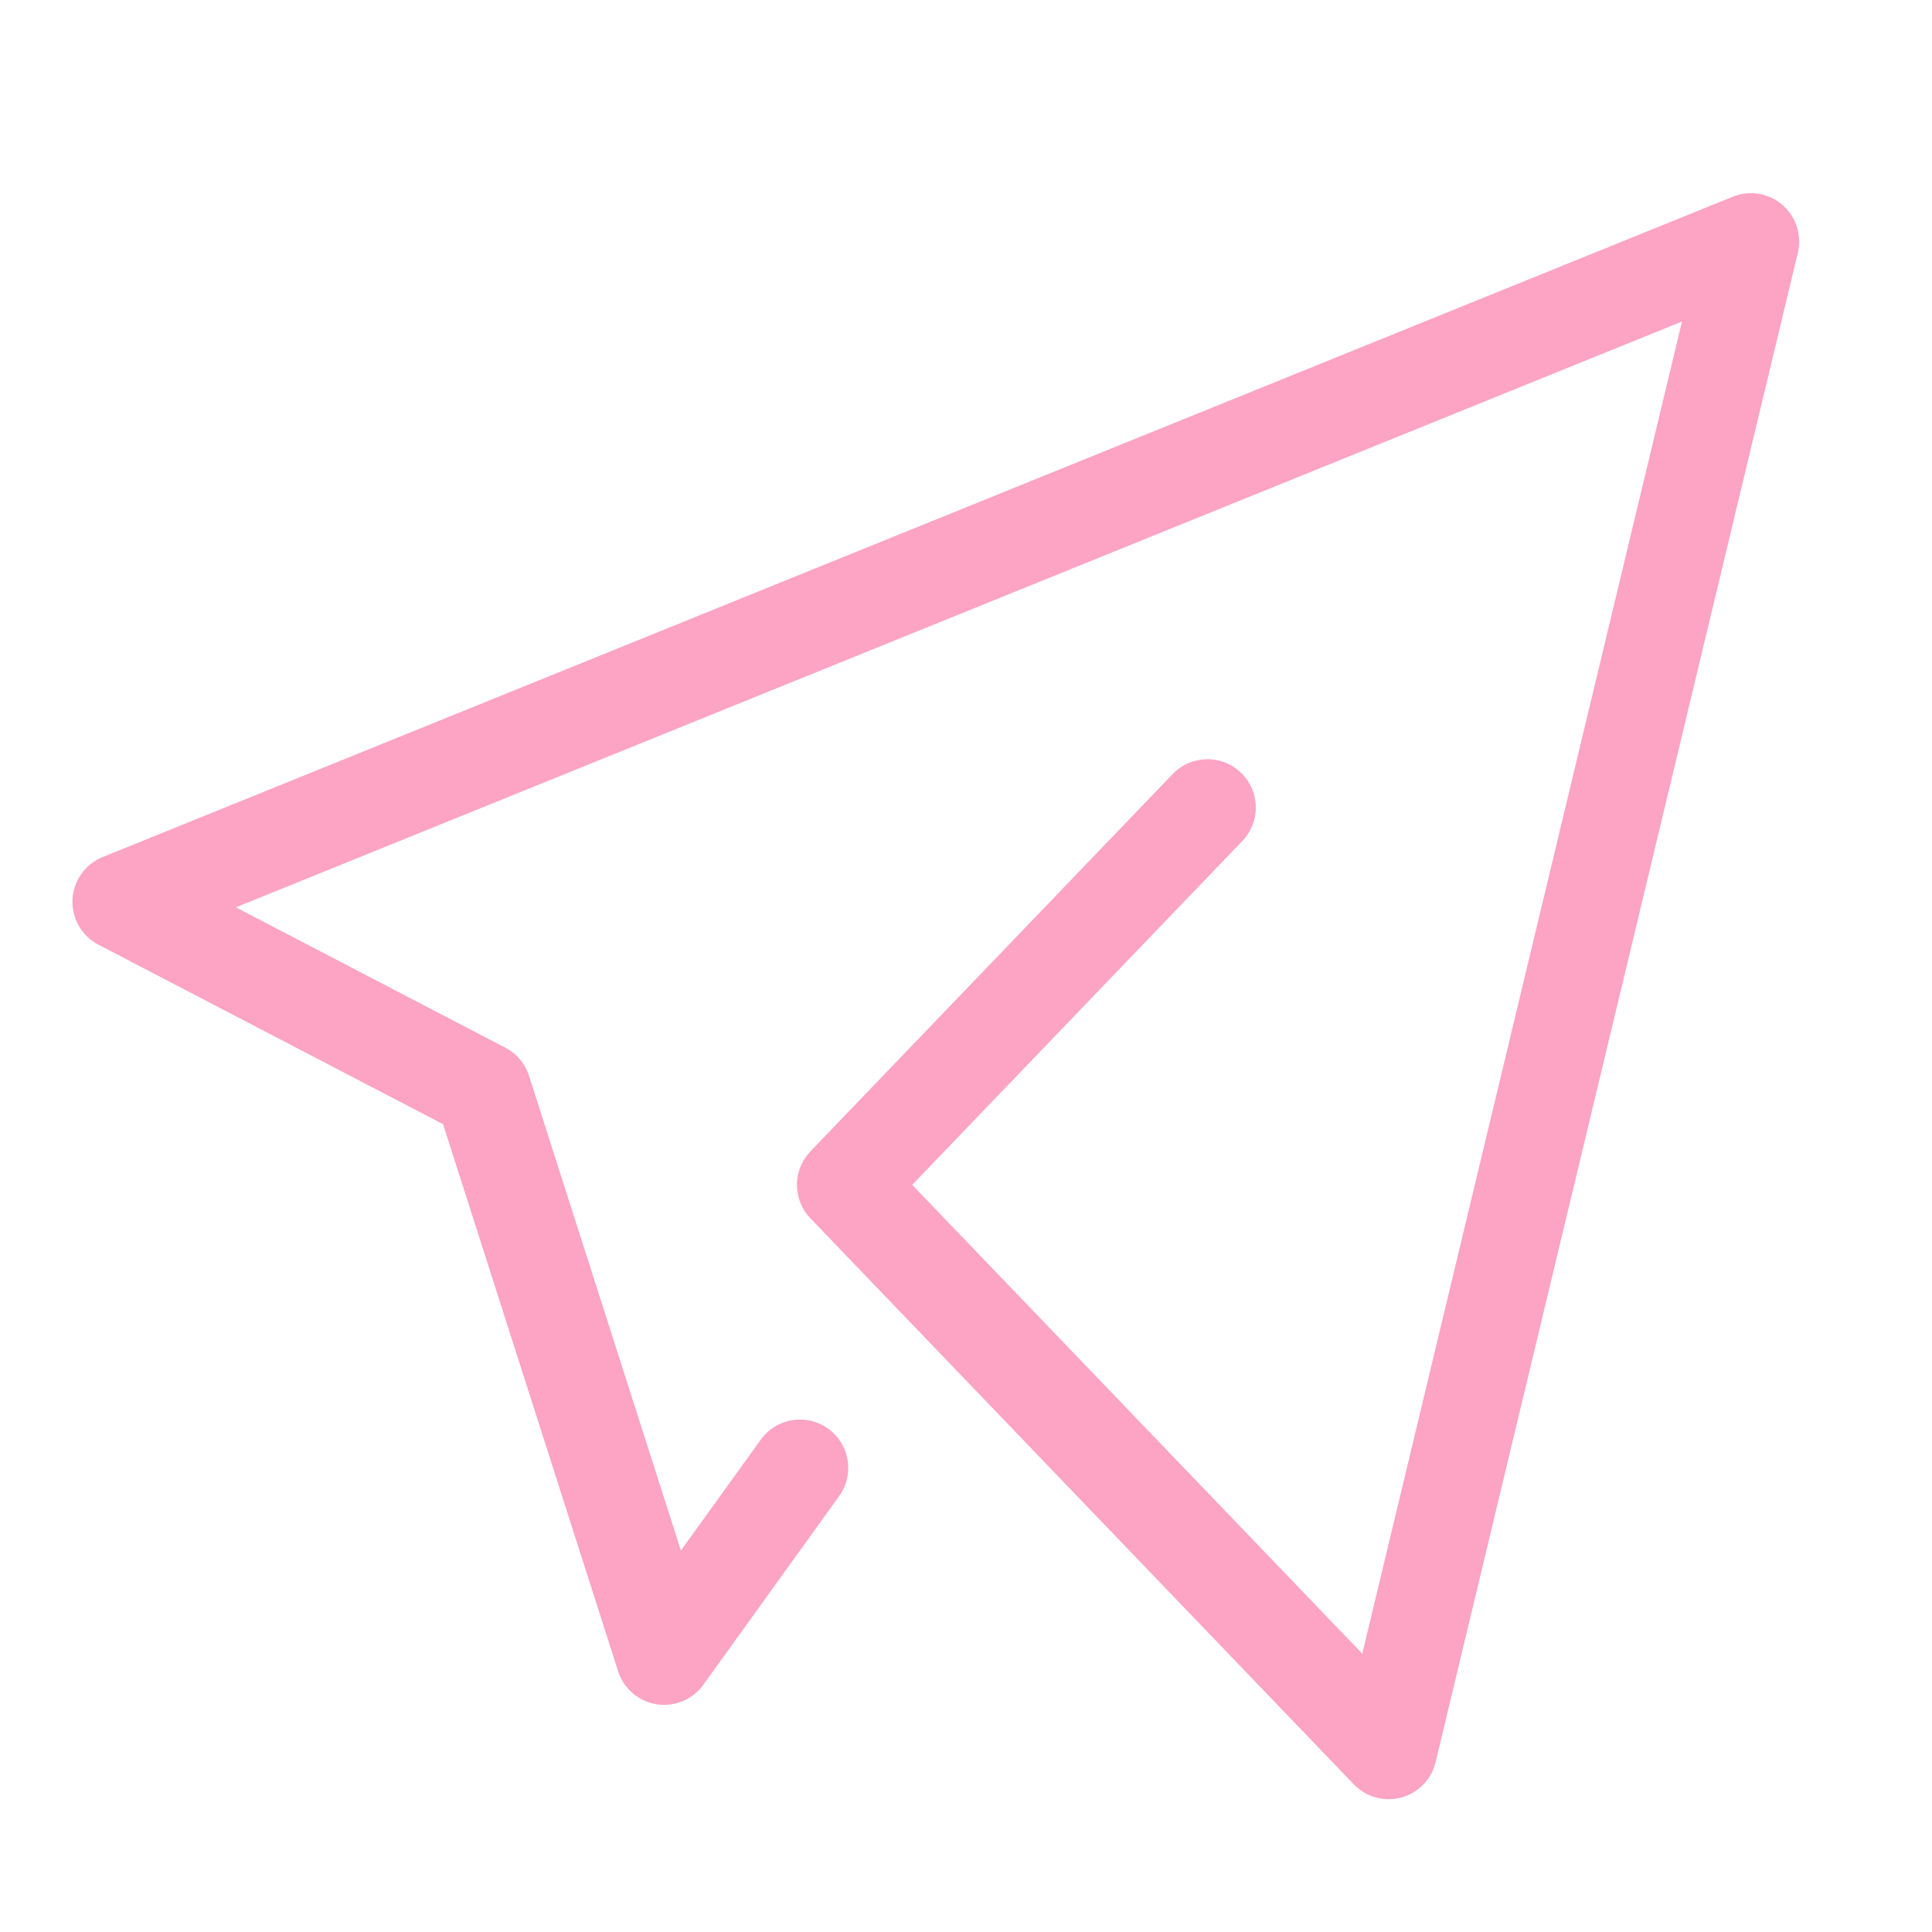 <svg width="40" height="40" viewBox="0 0 40 40" fill="none" xmlns="http://www.w3.org/2000/svg">
<path d="M25 16.719L17.5 24.531L28.75 36.25L36.25 5L2.5 18.672L10 22.578L13.75 34.297L16.562 30.391" stroke="#FDA3C4" stroke-width="2" stroke-linecap="round" stroke-linejoin="round"/>
</svg>
